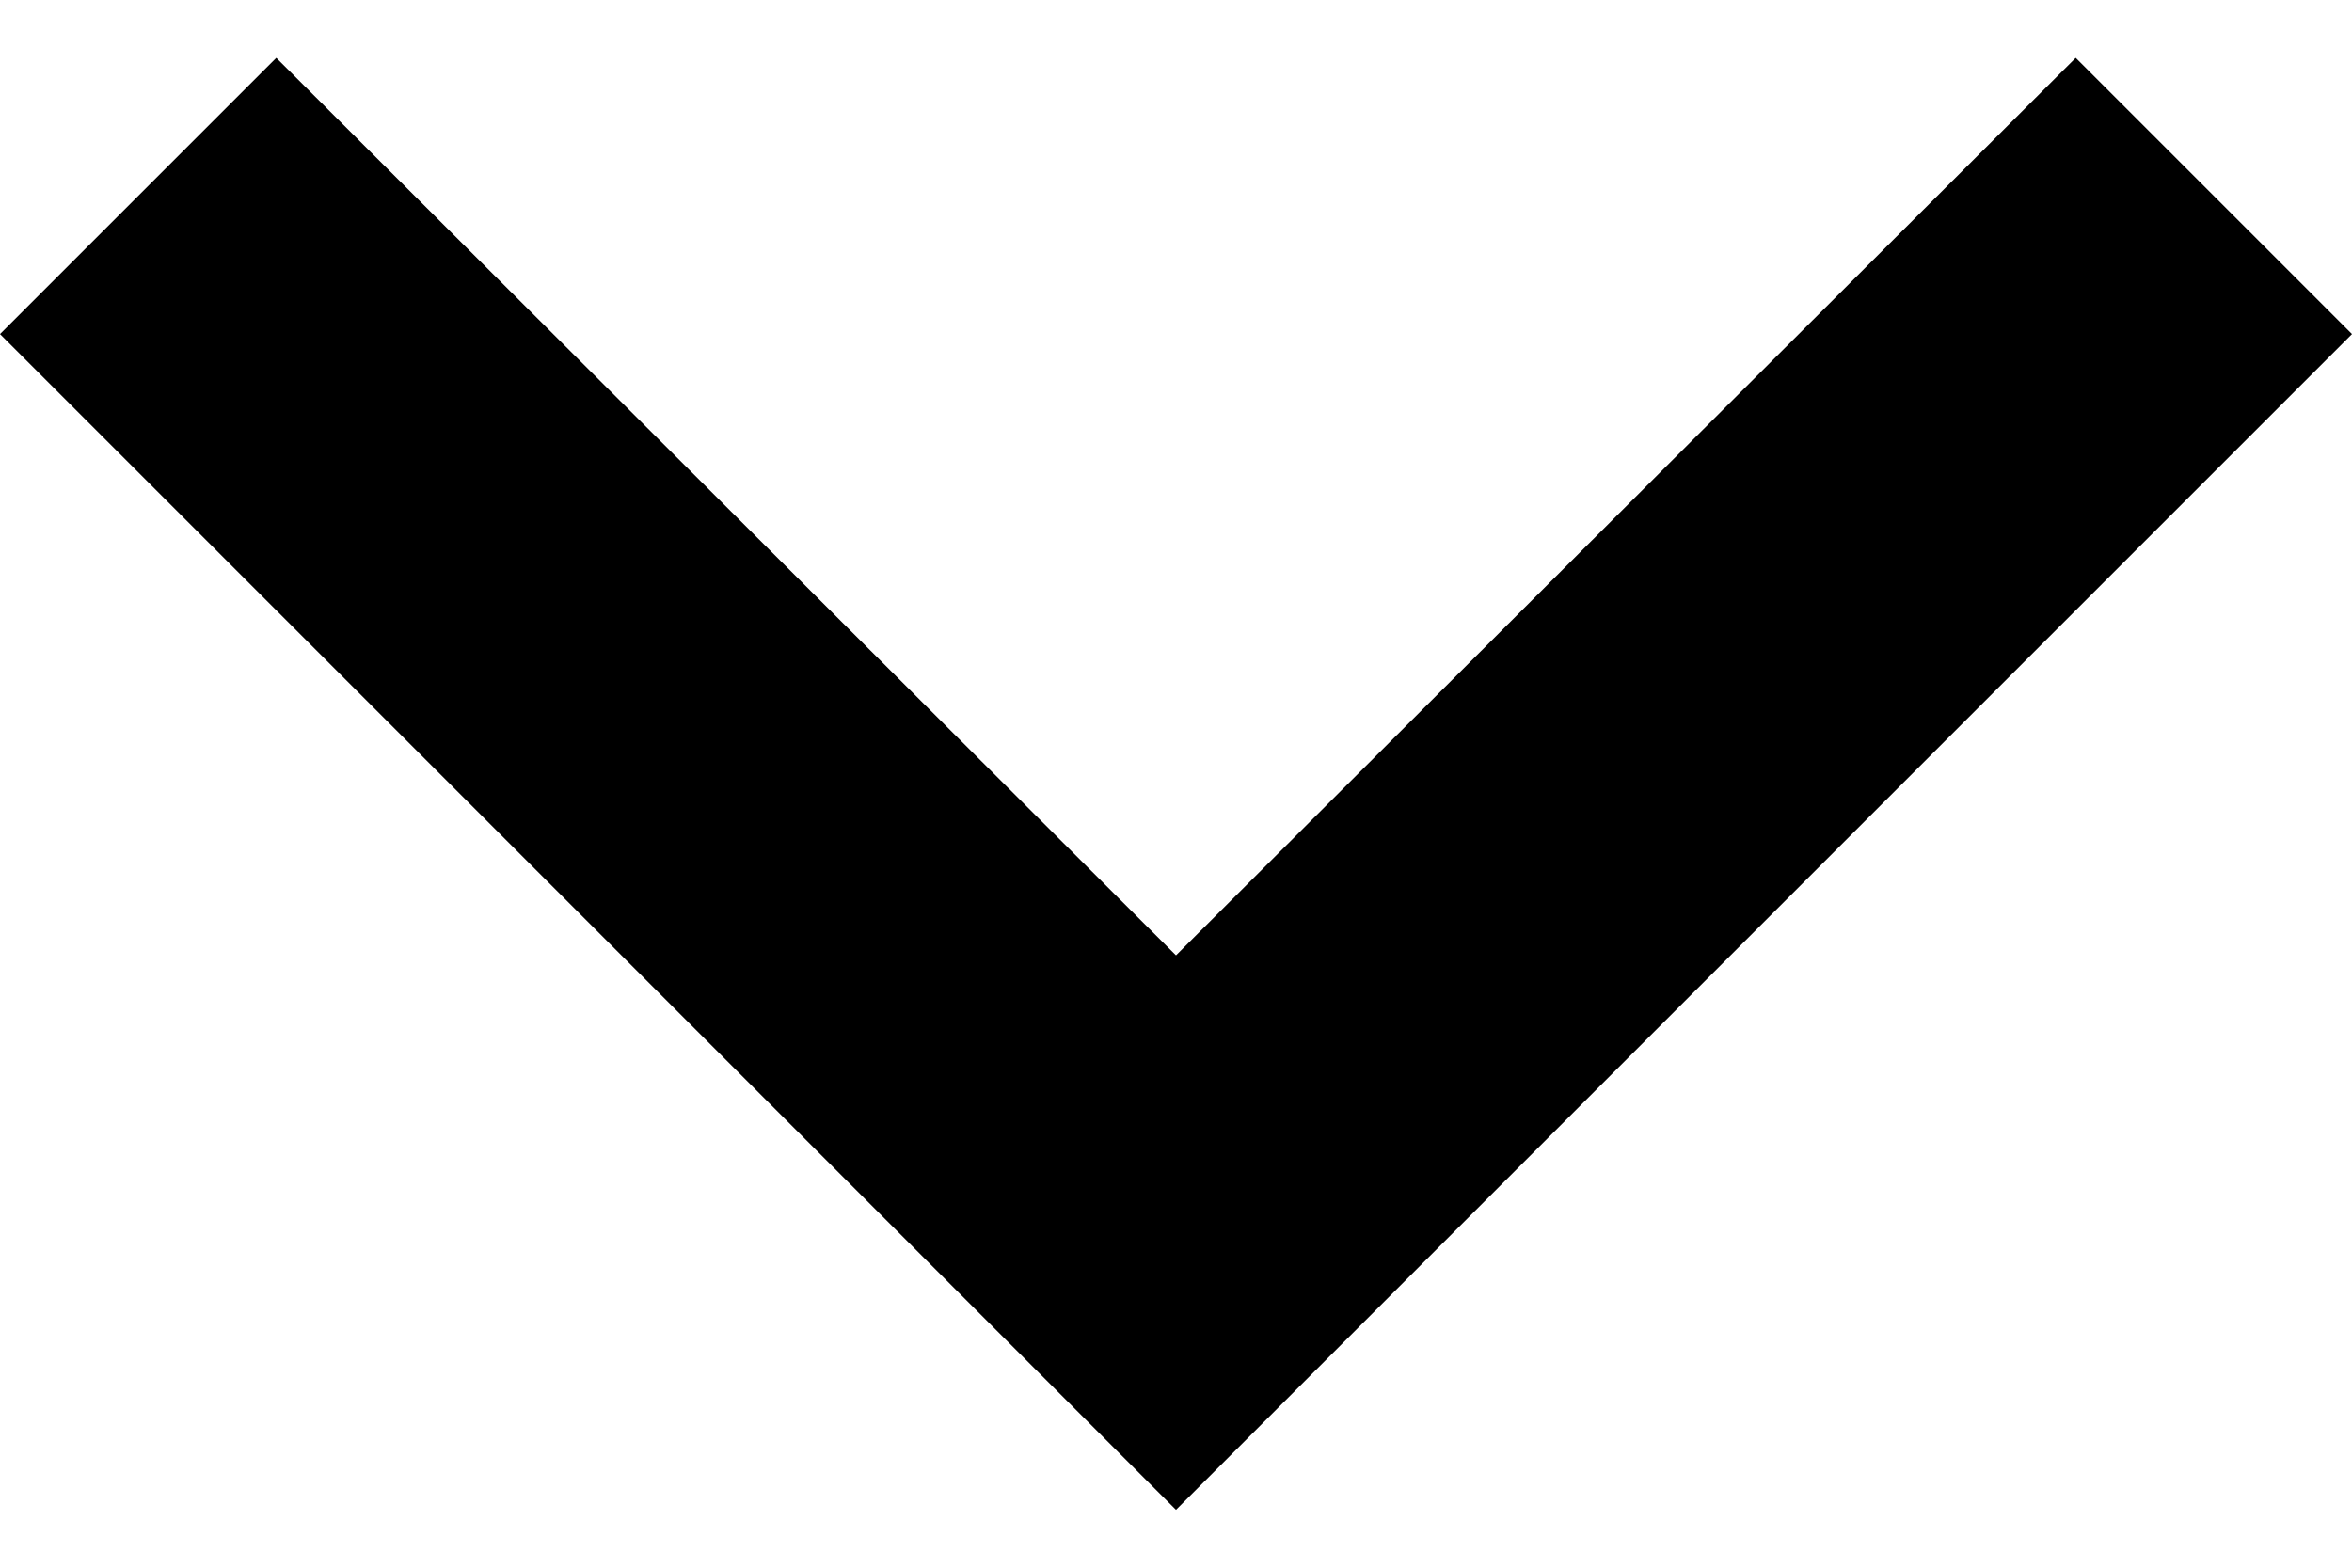 <svg width="15" height="10" viewBox="0 0 15 10" fill="none" xmlns="http://www.w3.org/2000/svg">
<path d="M13.238 0.369L7.5 6.094L1.762 0.369L0 2.131L7.5 9.631L15 2.131L13.238 0.369Z" fill="black"/>
</svg>
